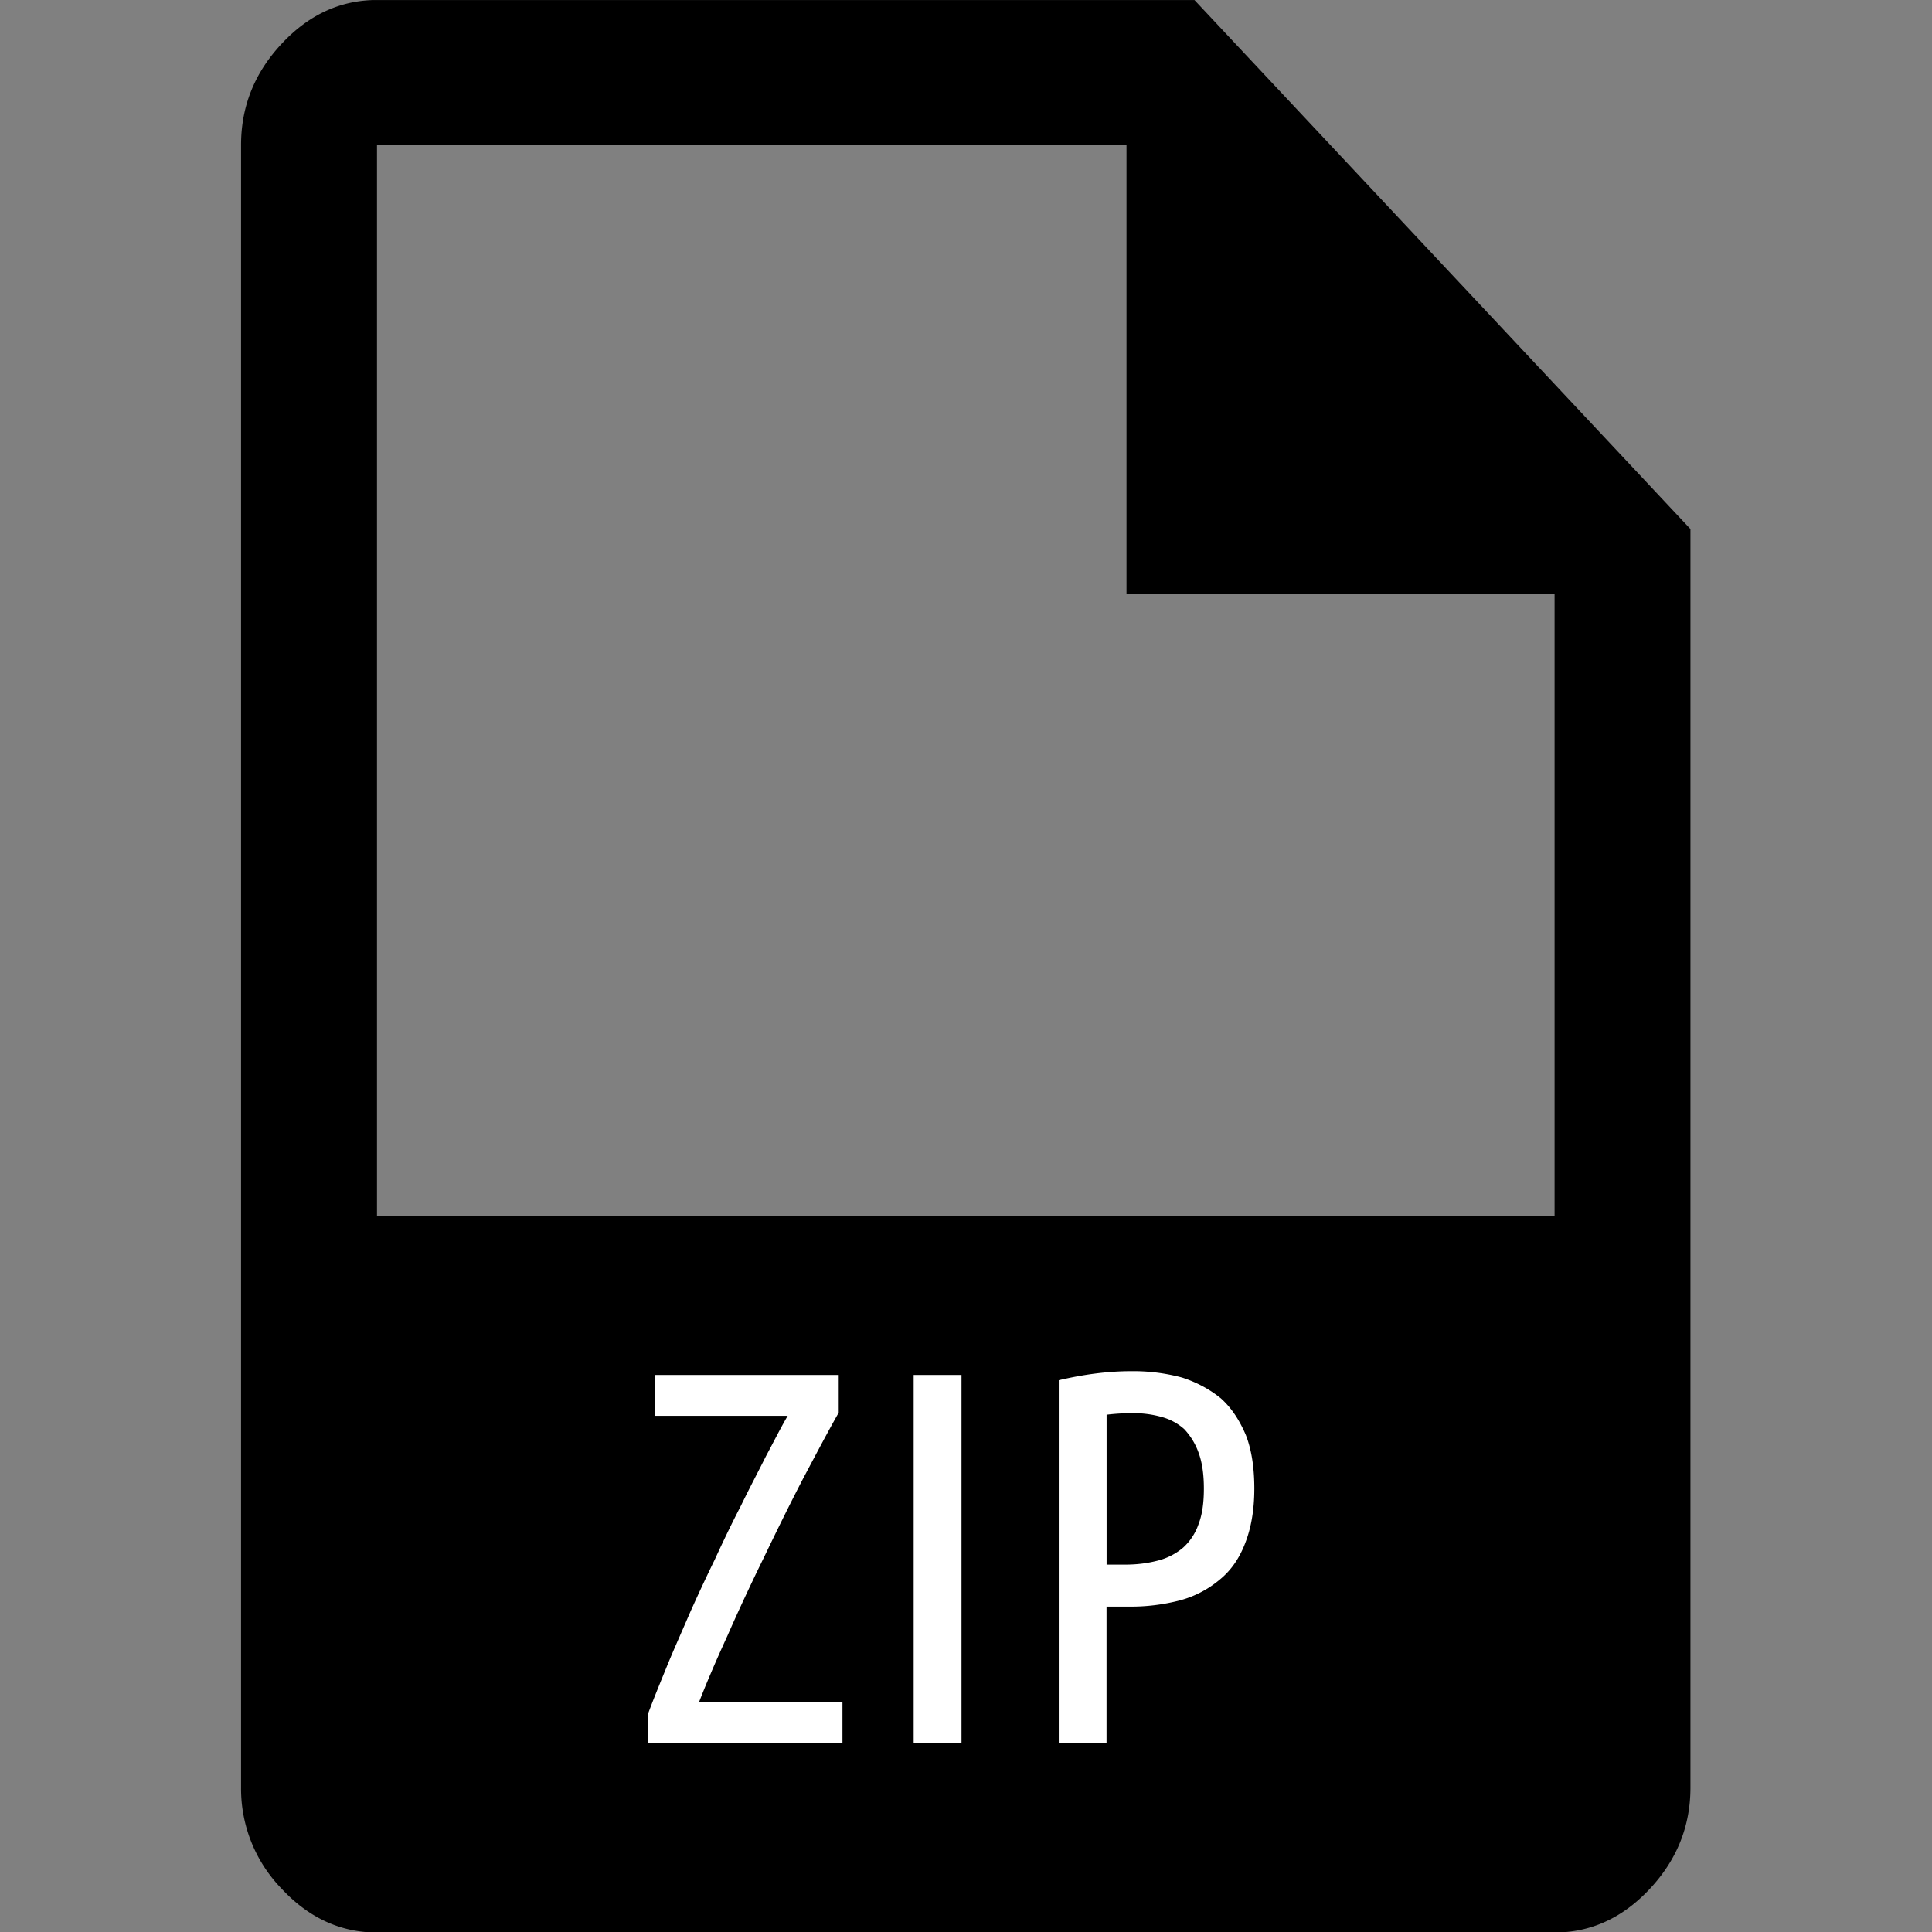 <svg xmlns="http://www.w3.org/2000/svg" fill-rule="evenodd" stroke-linejoin="round" stroke-miterlimit="2" clip-rule="evenodd" viewBox="0 0 40 40"><rect x="0" y="0" width="40" height="40" fill="#808080" stroke="none"/><g transform="translate(42.275 -2.541) scale(1.387)"><path fill="none" d="M-30.487 1.833h28.846v28.846h-28.846z"/><clipPath id="a"><path d="M-30.487 1.833h28.846v28.846h-28.846z"/></clipPath><g clip-path="url(#a)"><path d="M-24.852 30.679c-.541 0-1.015-.217-1.42-.65a2.143 2.143 0 01-.609-1.514V3.996c0-.577.203-1.082.609-1.514.405-.433.879-.65 1.42-.65h12.202l7.404 7.897v18.786c0 .577-.203 1.082-.609 1.515-.405.432-.878.649-1.42.649h-17.577zm17.578-10.692v-9.284h-6.39V3.996h-11.188v15.99h17.578z"/><path fill="#fff" fill-rule="nonzero" d="M-17.96 22.919c-.158.277-.333.61-.531.983-.198.381-.389.77-.58 1.167-.198.404-.38.793-.547 1.174-.174.38-.317.713-.428 1h2.142v.61h-2.903v-.436c.079-.215.174-.445.277-.698.103-.254.222-.516.341-.794.12-.27.246-.54.381-.817.127-.277.254-.54.389-.801.127-.262.254-.5.373-.738.119-.222.222-.428.325-.603h-1.983v-.61h2.744v.563zM-16.841 22.356h.714v5.497h-.714zM-14.675 22.435c.372-.087.73-.135 1.086-.135a2.8 2.8 0 01.754.095c.222.072.412.175.579.31.159.142.278.325.373.547.087.222.127.492.127.801 0 .317-.048.587-.135.81-.087.23-.214.412-.38.547a1.546 1.546 0 01-.588.309 2.92 2.92 0 01-.77.095h-.333v2.039h-.713v-5.418zm.713 2.752h.286c.182 0 .341-.023.492-.063a.943.943 0 00.365-.19.84.84 0 00.23-.35c.055-.142.08-.317.08-.53 0-.215-.025-.39-.08-.54a1.004 1.004 0 00-.214-.35.833.833 0 00-.341-.182 1.529 1.529 0 00-.437-.055c-.135 0-.262.008-.38.023v2.237z"/></g></g></svg>